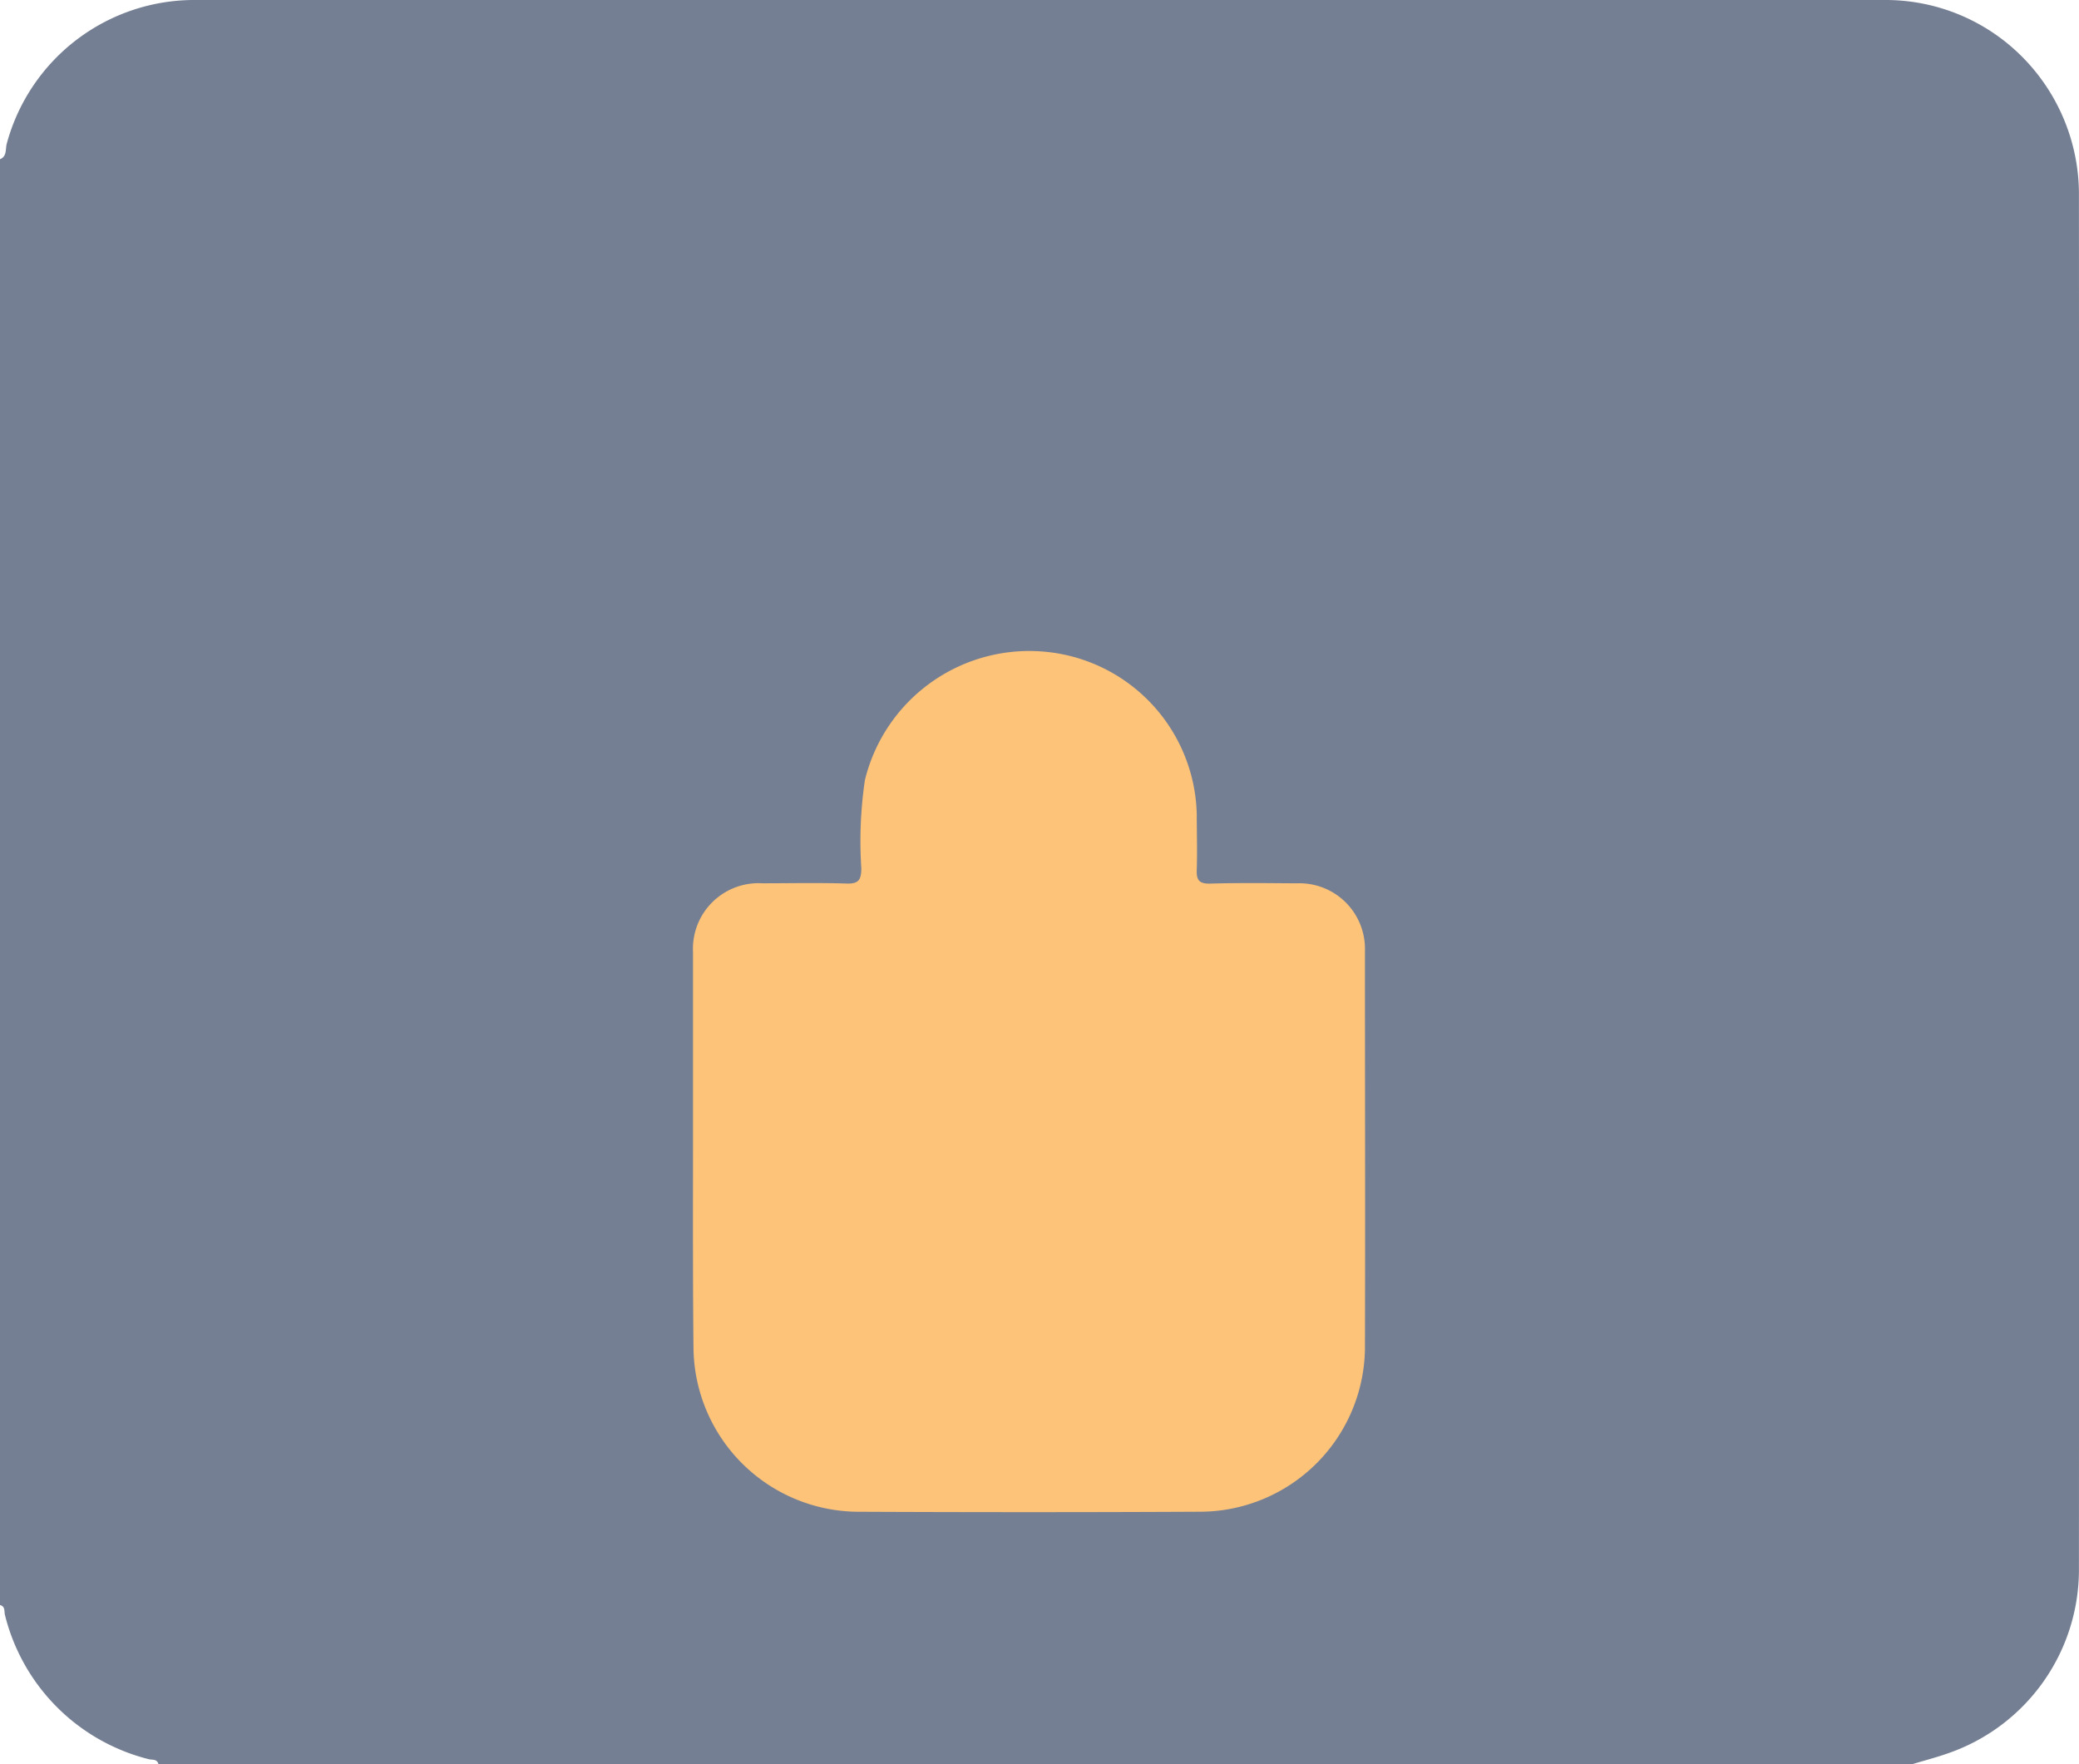 <svg xmlns="http://www.w3.org/2000/svg" width="99" height="84" viewBox="0 0 99 84">
  <g id="icon_4" data-name="icon 4" transform="translate(0 0)">
    <path id="Shape" d="M7.545,84c-.062-.261-.3-.194-.464-.238A9.416,9.416,0,0,1,.235,76.892c-.041-.169.025-.4-.235-.47V7.582c.345-.14.25-.5.324-.749A9.255,9.255,0,0,1,9.341,0h80.4a9.171,9.171,0,0,1,6.556,2.708,9.286,9.286,0,0,1,2.7,6.594q.018,32.7,0,65.4a9.251,9.251,0,0,1-6.25,8.786c-.548.194-1.114.339-1.672.508Z" fill="#757f93"/>
    <path id="Shape-2" data-name="Shape" d="M7.9,40.982A7.883,7.883,0,0,1,.024,33.218C-.01,30.1,0,26.985,0,23.869V14.327a3.124,3.124,0,0,1,3.307-3.27c1.332,0,2.665-.03,4,.012.579.02.7-.169.709-.711a19.9,19.9,0,0,1,.17-4.214A8.058,8.058,0,0,1,16.965.053a7.959,7.959,0,0,1,7.023,7.7c0,.884.03,1.777,0,2.655-.02.5.112.68.653.664,1.364-.04,2.729-.022,4.1-.013a3.122,3.122,0,0,1,3.256,3.219c0,6.331.018,12.659,0,18.987a7.87,7.87,0,0,1-7.815,7.715Q20.109,41,16.038,41T7.9,40.982Z" transform="translate(33 31)" fill="#fdc379"/>
    <path id="Path" d="M6.611,12.992a1.768,1.768,0,0,1-1.452-.549C3.641,10.89,2.109,9.347.607,7.778A1.633,1.633,0,0,1,.639,5.212Q2.857,2.9,5.125.621A1.6,1.6,0,0,1,7.5.452a1.679,1.679,0,0,1-.115,2.5C6.386,3.993,5.391,5.029,4.363,6.03c-.38.368-.388.582,0,.956C5.417,8,6.434,9.075,7.454,10.135a1.6,1.6,0,0,1,.4,1.846A1.493,1.493,0,0,1,6.611,12.992Z" transform="translate(12 45)" fill="#757f93"/>
    <path id="Path-2" data-name="Path" d="M1.539,13a1.527,1.527,0,0,1-1.372-.971,1.567,1.567,0,0,1,.338-1.853C1.517,9.109,2.54,8.051,3.593,7.027c.4-.383.45-.611.02-1.018C2.6,5.03,1.634,4.012.662,2.994A1.7,1.7,0,0,1,.475.5,1.6,1.6,0,0,1,2.92.655Q5.146,2.894,7.337,5.168a1.667,1.667,0,0,1,.02,2.647C5.875,9.358,4.37,10.868,2.873,12.405A1.774,1.774,0,0,1,1.539,13Z" transform="translate(80 45)" fill="#757f93"/>
    <path id="Path-3" data-name="Path" d="M16.1.008H30.292a1.686,1.686,0,0,1,1.694,1.685,2.029,2.029,0,0,1-1.022,2.176,1.965,1.965,0,0,1-.88.123H1.9A1.757,1.757,0,0,1,0,2.054,1.777,1.777,0,0,1,1.911,0Z" transform="translate(61 9)" fill="#757f93"/>
    <path id="Shape-3" data-name="Shape" d="M4.457,9a4.467,4.467,0,1,1,.074,0Z" transform="translate(6 6)" fill="#757f93"/>
    <path id="Shape-4" data-name="Shape" d="M4.458,9A4.5,4.5,0,1,1,4.5,9Z" transform="translate(18 6)" fill="#757f93"/>
    <path id="Shape-5" data-name="Shape" d="M4.46,9a4.466,4.466,0,1,1,.07,0Z" transform="translate(28 6)" fill="#757f93"/>
    <path id="Path-4" data-name="Path" d="M4,1.938A2,2,0,1,1,2,0,1.955,1.955,0,0,1,4,1.938Z" transform="translate(42 47)" fill="#fdc379"/>
    <path id="Path-5" data-name="Path" d="M0,2.04A2,2,0,1,1,1.97,4,1.94,1.94,0,0,1,0,2.04Z" transform="translate(54 47)" fill="#fdc379"/>
  </g>
</svg>
